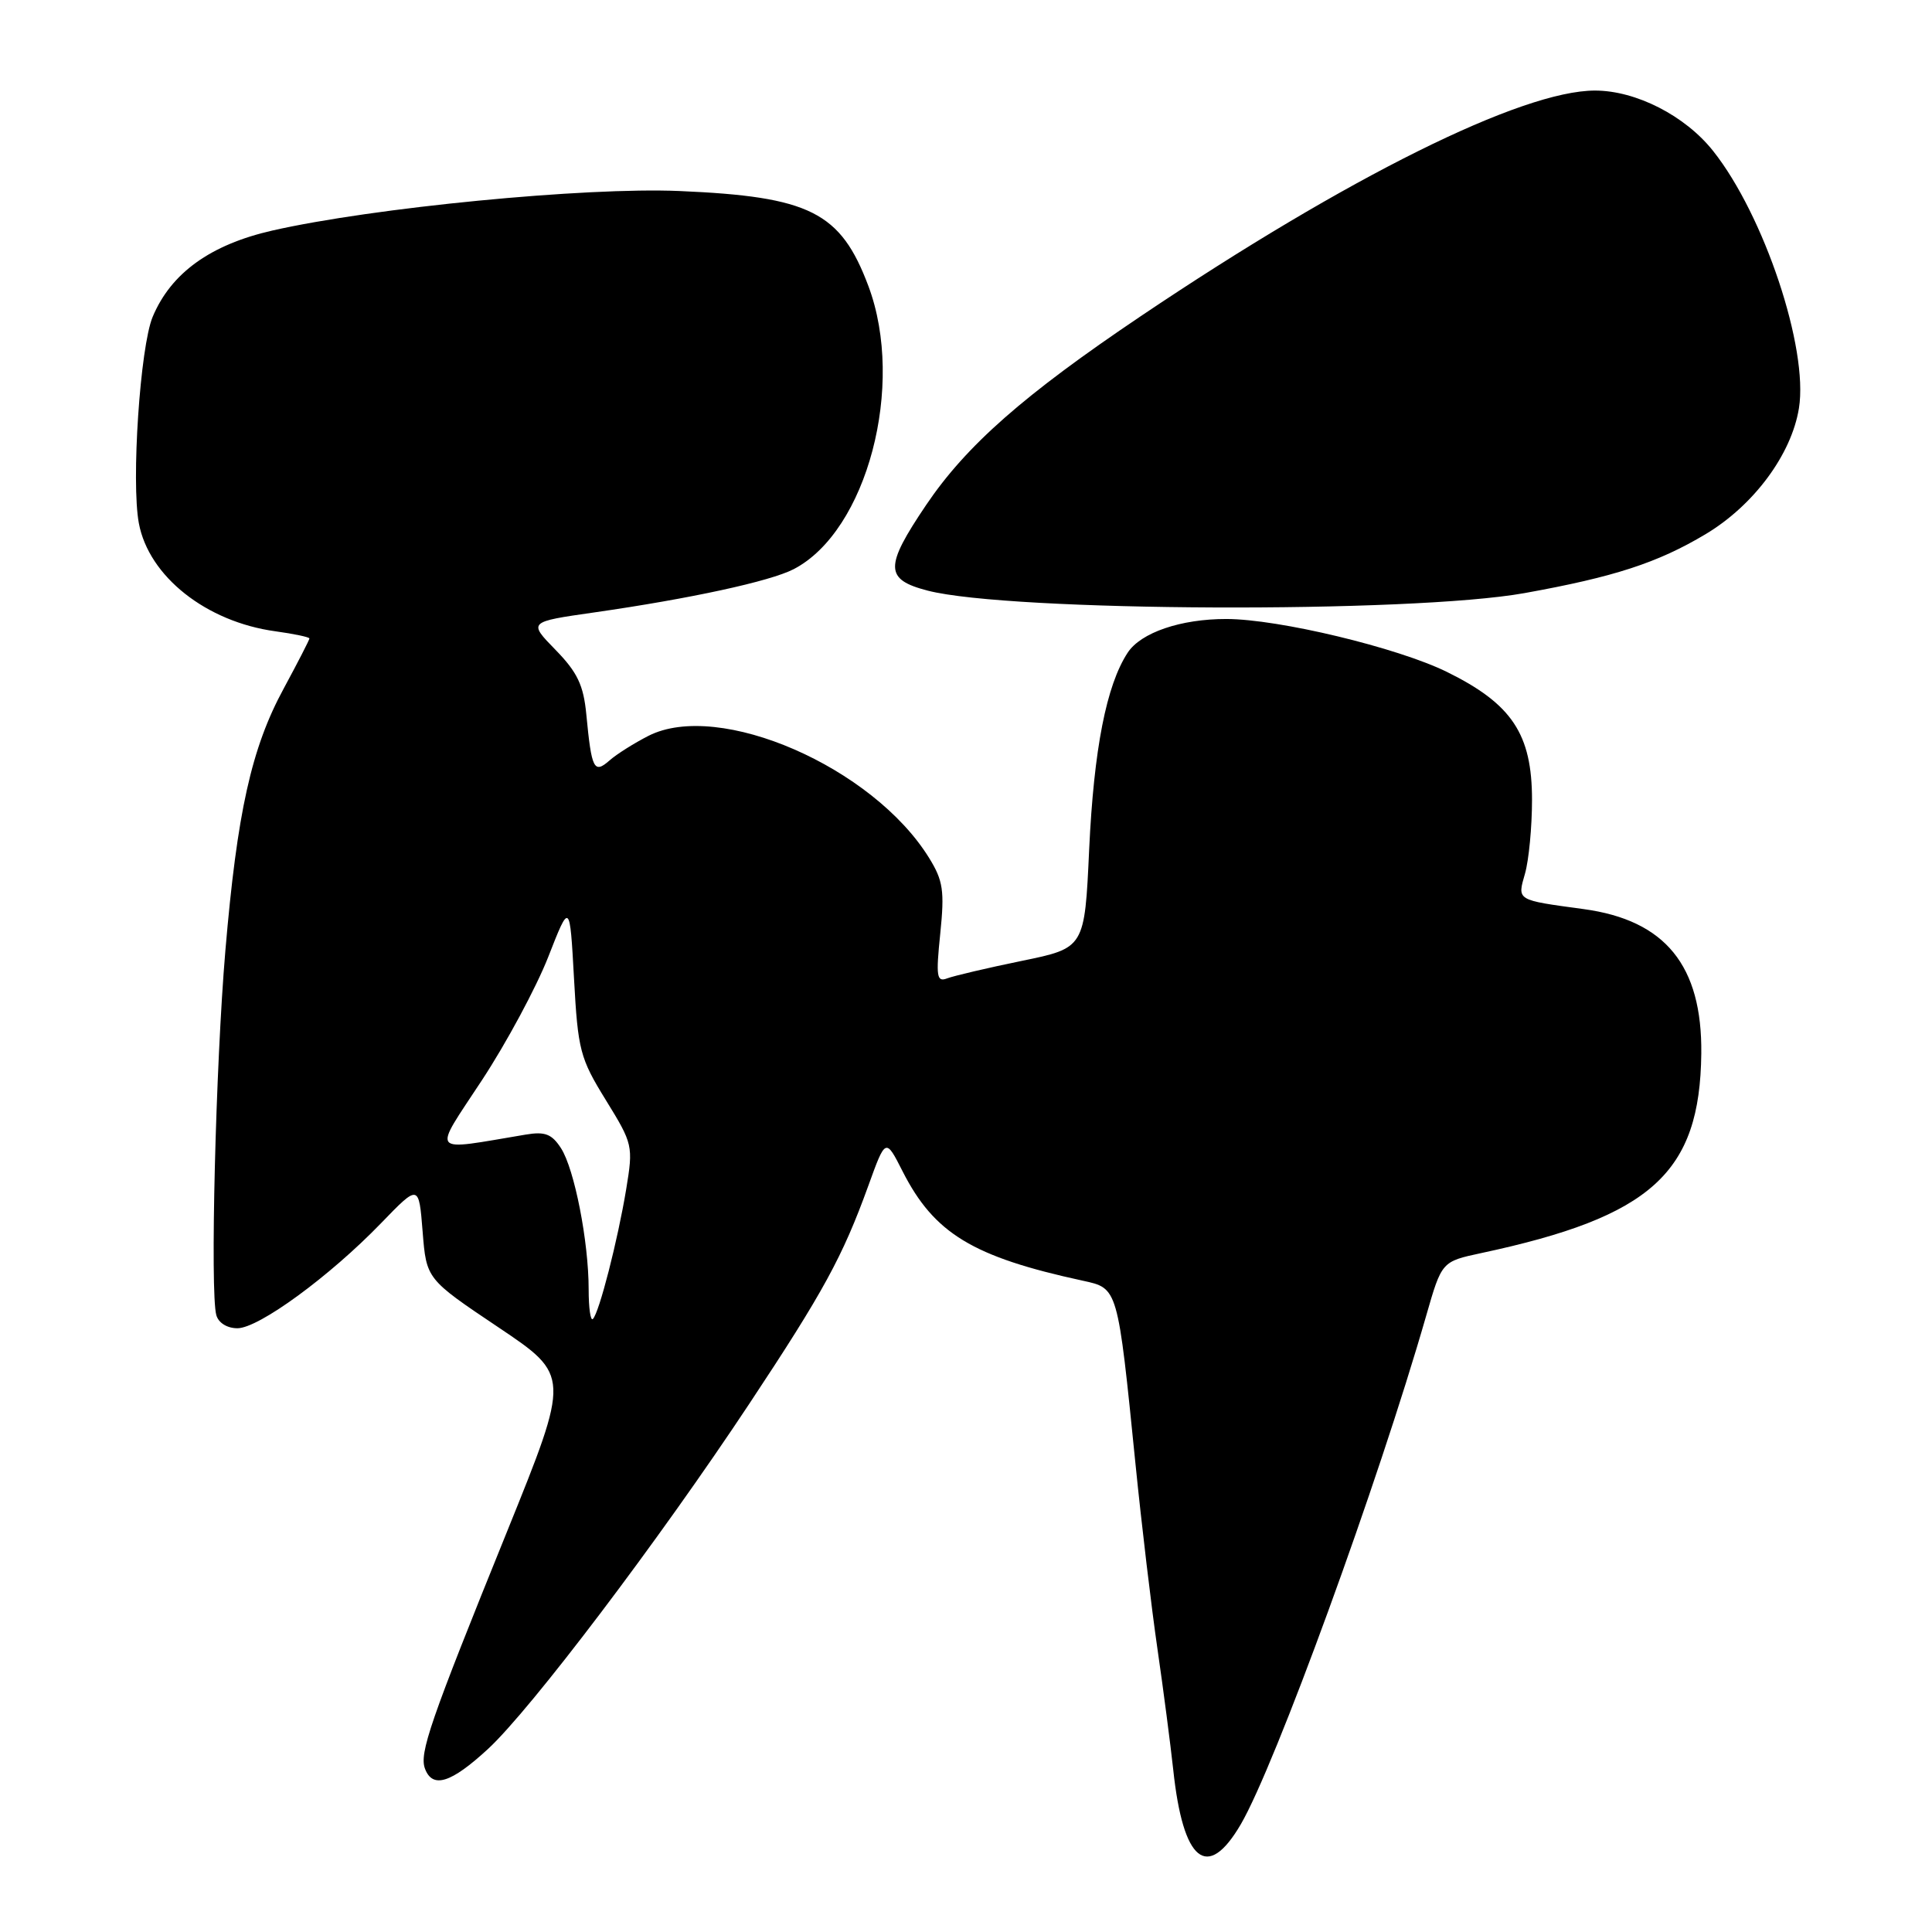 <?xml version="1.0" encoding="UTF-8" standalone="no"?>
<!DOCTYPE svg PUBLIC "-//W3C//DTD SVG 1.1//EN" "http://www.w3.org/Graphics/SVG/1.1/DTD/svg11.dtd" >
<svg xmlns="http://www.w3.org/2000/svg" xmlns:xlink="http://www.w3.org/1999/xlink" version="1.1" viewBox="0 0 256 256">
 <g >
 <path fill="currentColor"
d=" M 164.40 241.75 C 168.95 233.98 182.62 196.48 188.98 174.33 C 191.04 167.16 191.04 167.16 196.27 166.04 C 218.84 161.22 225.25 155.42 225.43 139.61 C 225.56 127.95 220.67 121.93 209.84 120.46 C 200.87 119.24 201.04 119.35 202.07 115.76 C 202.58 113.97 203.00 109.58 203.00 105.99 C 203.00 97.27 200.35 93.28 191.72 89.03 C 185.16 85.81 169.44 82.03 162.50 82.02 C 156.47 82.01 151.16 83.82 149.42 86.49 C 146.60 90.79 144.94 99.28 144.32 112.55 C 143.72 125.61 143.72 125.61 135.40 127.32 C 130.82 128.26 126.37 129.31 125.50 129.64 C 124.12 130.17 124.00 129.42 124.59 123.70 C 125.17 118.03 124.97 116.69 123.11 113.68 C 115.66 101.63 95.28 92.76 85.93 97.50 C 84.05 98.46 81.72 99.92 80.77 100.76 C 78.70 102.57 78.39 101.96 77.69 94.66 C 77.32 90.78 76.50 89.07 73.61 86.11 C 69.99 82.40 69.99 82.40 78.74 81.15 C 91.50 79.32 102.04 77.03 105.16 75.42 C 114.88 70.39 119.99 51.05 115.07 37.91 C 111.39 28.10 107.33 26.05 90.00 25.31 C 77.57 24.78 49.44 27.51 36.08 30.55 C 27.88 32.42 22.66 36.18 20.23 41.98 C 18.57 45.95 17.37 63.85 18.40 69.34 C 19.72 76.38 27.33 82.40 36.50 83.65 C 38.97 83.99 41.00 84.42 41.00 84.60 C 41.00 84.78 39.47 87.76 37.60 91.22 C 33.31 99.12 31.42 107.63 29.86 126.00 C 28.58 141.08 27.83 171.21 28.66 174.25 C 28.94 175.28 30.09 176.00 31.46 176.00 C 34.28 176.00 43.69 169.12 50.50 162.07 C 55.50 156.90 55.50 156.90 56.00 163.19 C 56.50 169.48 56.50 169.48 66.03 175.87 C 75.55 182.26 75.55 182.26 67.21 202.88 C 56.94 228.23 55.53 232.33 56.32 234.38 C 57.33 237.03 59.77 236.26 64.66 231.75 C 70.32 226.53 87.29 204.12 99.27 186.03 C 109.13 171.15 111.64 166.54 115.05 157.14 C 117.35 150.77 117.35 150.77 119.61 155.23 C 123.79 163.44 128.89 166.54 143.48 169.70 C 148.15 170.72 148.09 170.49 150.46 194.00 C 151.26 201.97 152.57 213.00 153.37 218.50 C 154.17 224.00 155.10 231.20 155.46 234.50 C 156.76 246.71 159.97 249.32 164.40 241.75 Z  M 202.00 78.59 C 213.89 76.45 219.64 74.58 226.00 70.78 C 232.39 66.96 237.39 60.20 238.37 54.08 C 239.64 46.16 233.76 28.53 227.01 20.02 C 223.31 15.34 216.78 12.00 211.34 12.00 C 201.64 12.00 178.54 23.47 151.18 41.88 C 135.64 52.34 128.06 59.01 122.72 66.91 C 117.18 75.12 117.21 76.78 122.92 78.26 C 133.76 81.07 186.97 81.29 202.00 78.59 Z  M 78.00 170.85 C 78.00 164.52 76.12 154.92 74.34 152.15 C 73.12 150.26 72.22 149.91 69.66 150.34 C 56.73 152.50 57.27 153.16 63.84 143.16 C 67.11 138.19 71.06 130.83 72.64 126.81 C 75.50 119.50 75.50 119.50 76.06 129.67 C 76.58 139.16 76.85 140.22 80.28 145.77 C 83.86 151.58 83.92 151.82 82.97 157.60 C 81.85 164.35 79.40 173.94 78.56 174.77 C 78.25 175.08 78.00 173.32 78.00 170.85 Z "/>
</g>
</svg>
